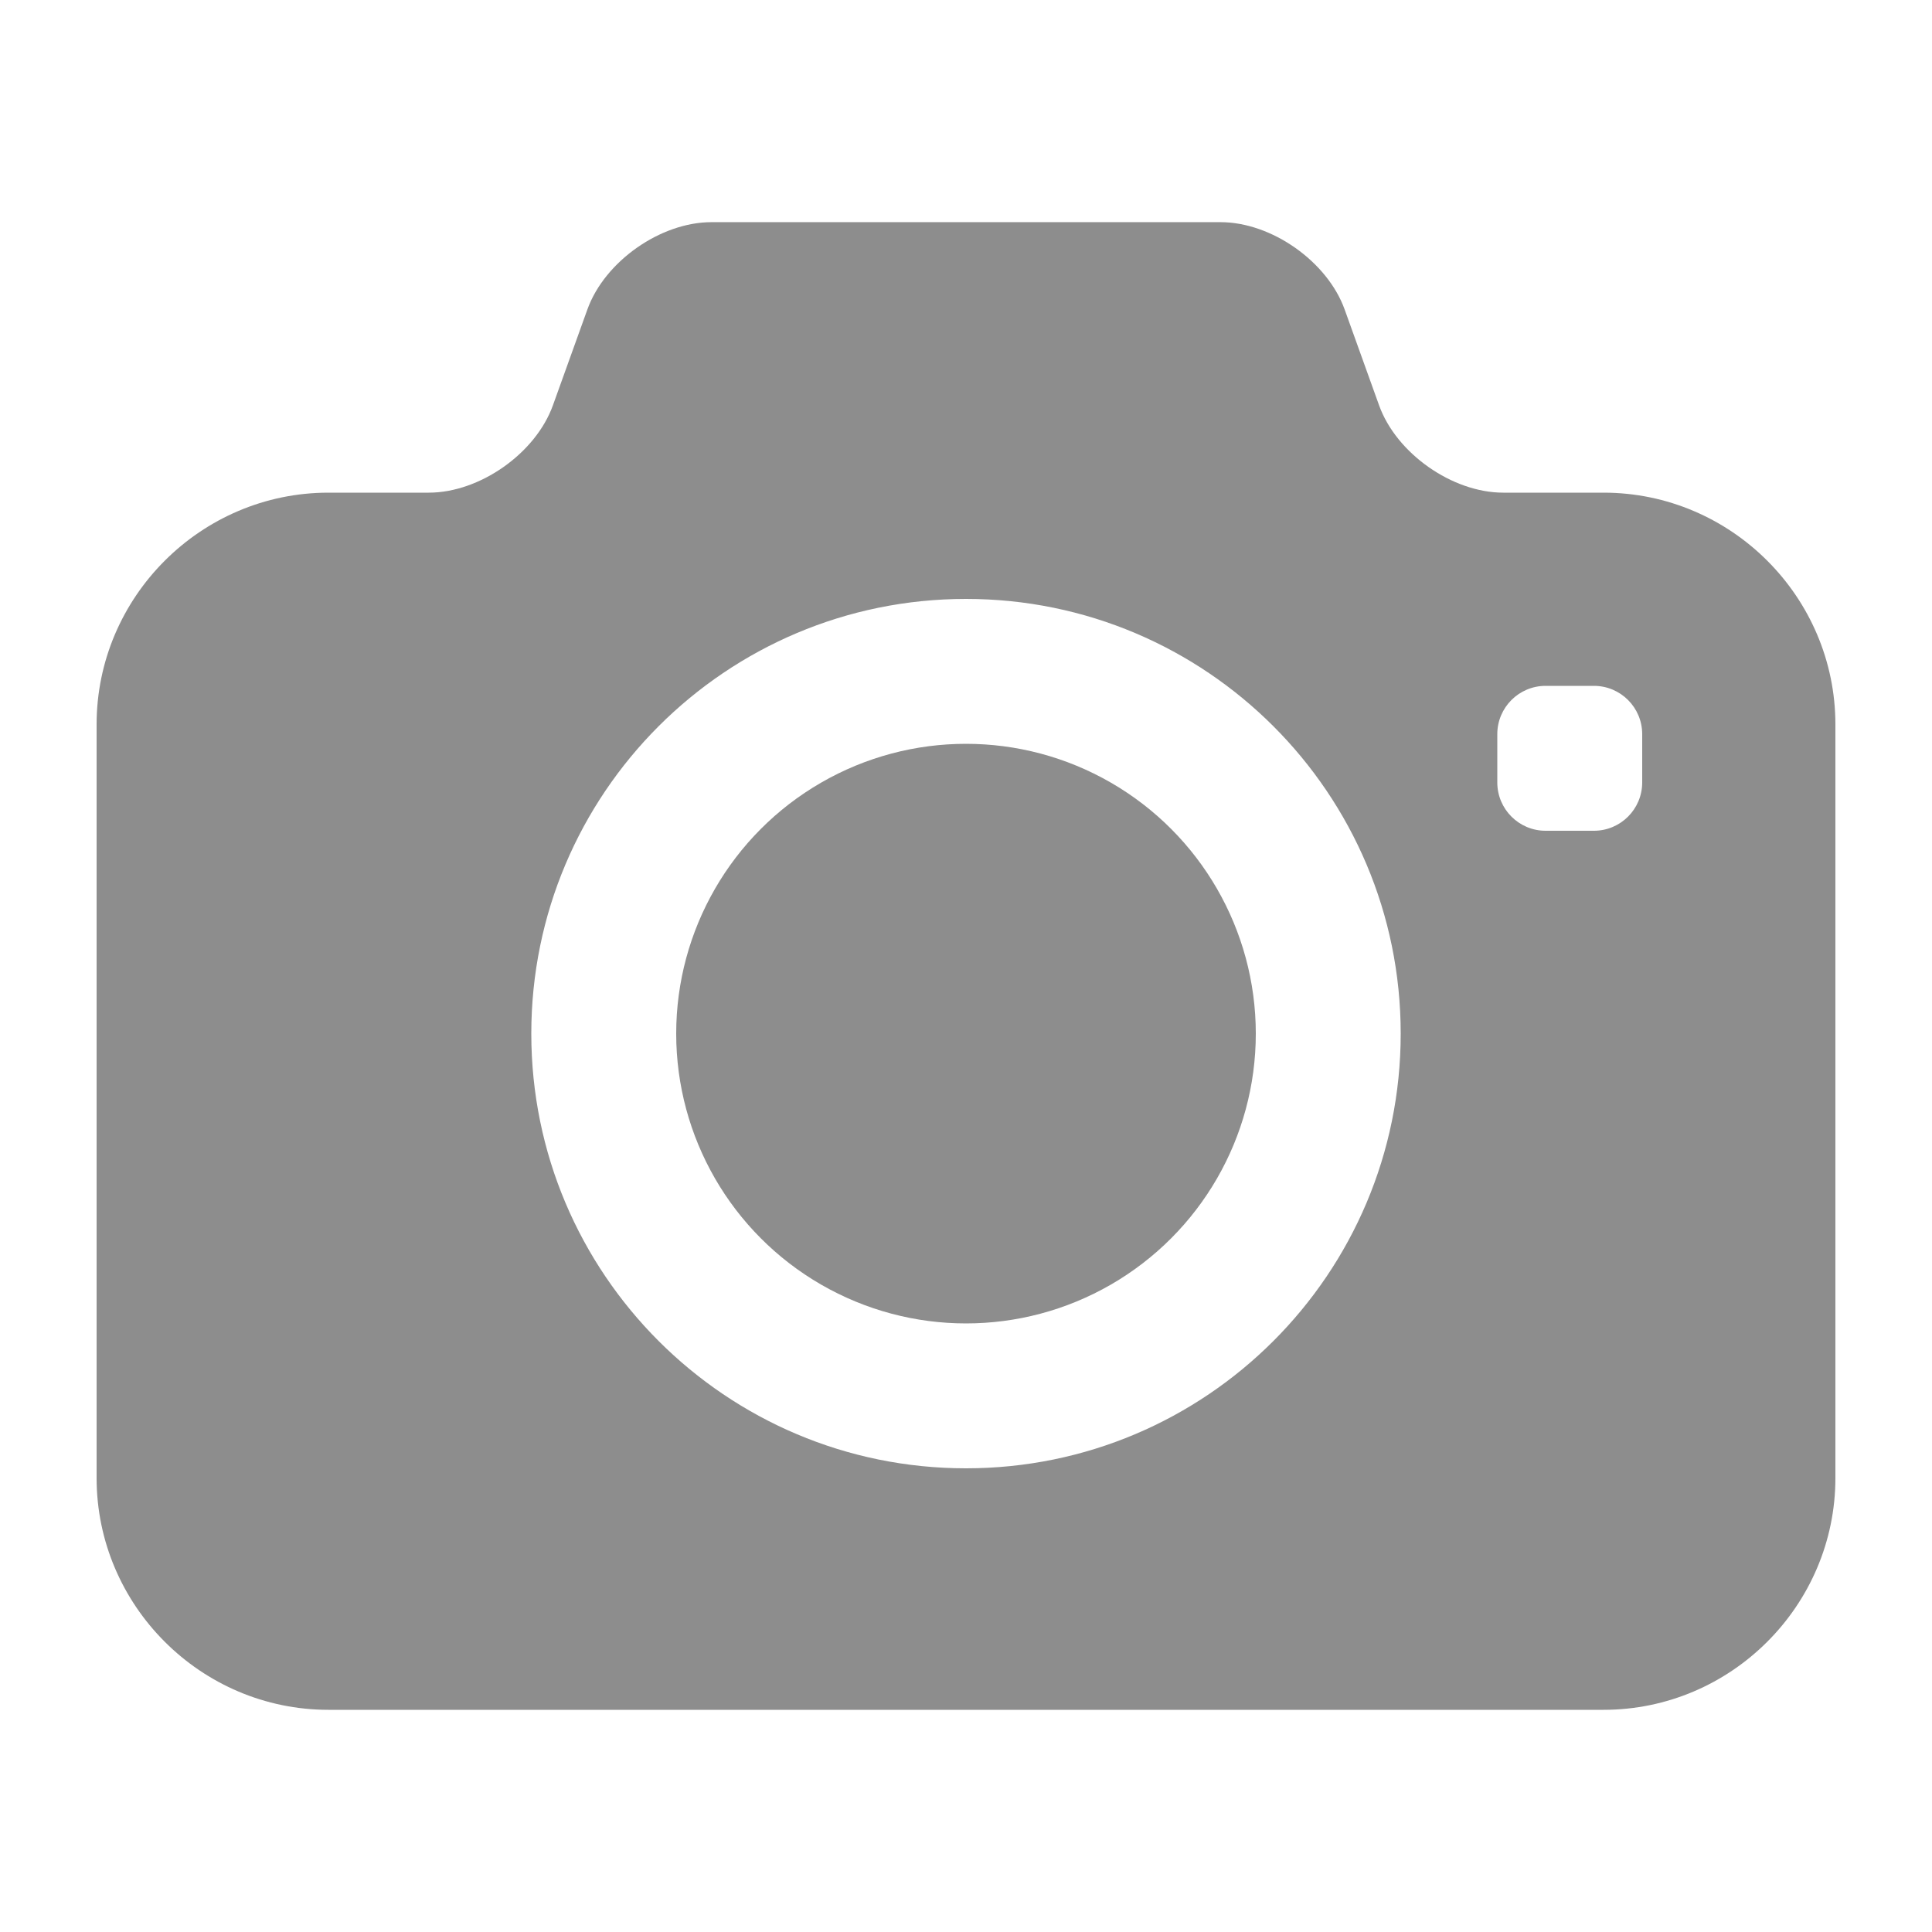 <svg fill="#8D8D8D" xmlns="http://www.w3.org/2000/svg" xmlns:xlink="http://www.w3.org/1999/xlink" version="1.1" x="0px" y="0px" viewBox="0 0 100 100" enable-background="new 0 0 100 100" xml:space="preserve"><circle cx="50" cy="53.5" r="15"></circle><path d="M83,25.5h-3.208h-1.985c-2.641,0-5.531-2.033-6.425-4.518l-1.784-4.965c-0.895-2.484-3.785-4.518-6.425-4.518H36.827  c-2.639,0-5.531,2.033-6.424,4.518l-1.785,4.965c-0.894,2.484-3.784,4.518-6.424,4.518h-1.986H17c-6.6,0-12,5.398-12,12v39  c0,6.6,5.4,12,12,12h66c6.6,0,12-5.4,12-12v-39C95,30.898,89.6,25.5,83,25.5z M50,76c-12.426,0-22.5-10.072-22.5-22.5  C27.5,41.072,37.574,31,50,31c12.428,0,22.5,10.072,22.5,22.5C72.5,65.928,62.428,76,50,76z M85,40.5c0,1.381-1.119,2.5-2.5,2.5H80  c-1.381,0-2.5-1.119-2.5-2.5V38c0-1.381,1.119-2.5,2.5-2.5h2.5c1.381,0,2.5,1.119,2.5,2.5V40.5z"></path></svg>